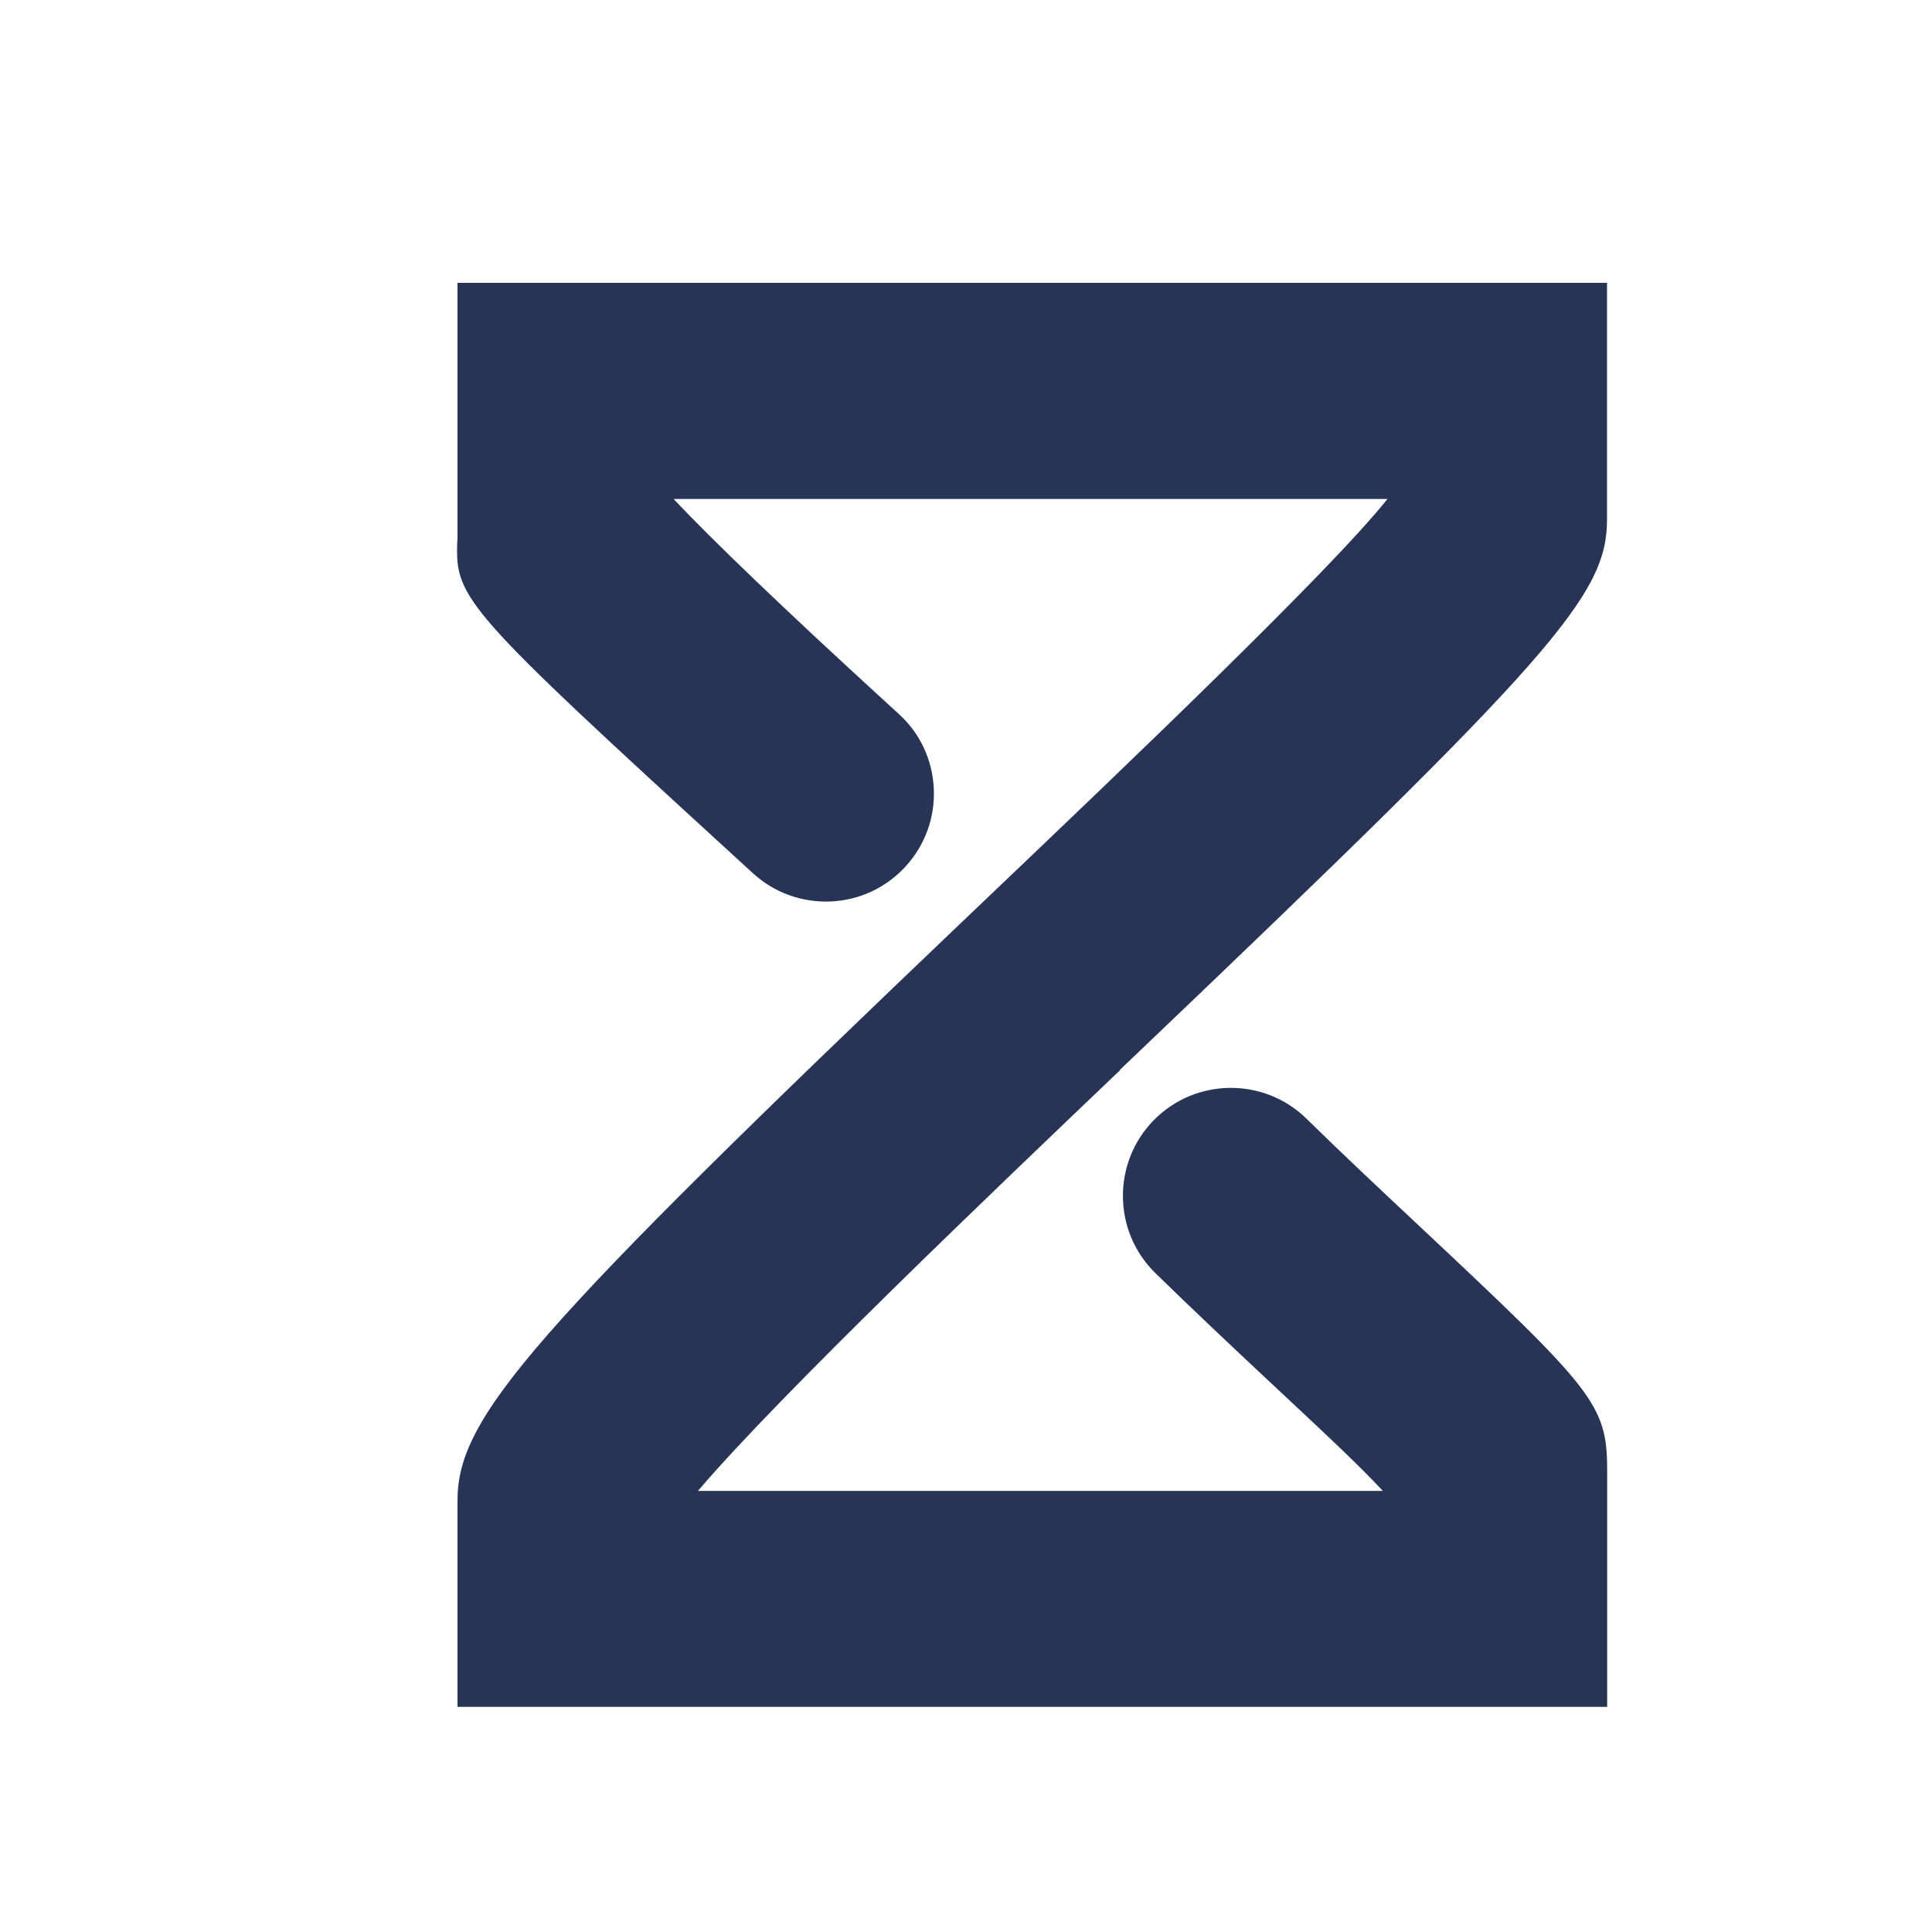 <?xml version="1.0" encoding="UTF-8"?>
<svg id="Calque_1" data-name="Calque 1" xmlns="http://www.w3.org/2000/svg" viewBox="0 0 150 150">
  <defs>
    <style>
      .cls-1 {
        fill: #283456;
      }
    </style>
  </defs>
  <path class="cls-1" d="m86.94,83.07l1.26-1.2c32.47-30.97,36.57-35.63,36.57-41.56v-18.35H35.52v19.52c0,.23,0,.45-.02.65-.16,4.34.65,5.25,21.66,24.48l1.3,1.19c1.65,1.51,3.79,2.28,6.03,2.19,2.24-.1,4.3-1.06,5.82-2.72,1.51-1.65,2.29-3.8,2.19-6.03-.1-2.24-1.06-4.3-2.72-5.81l-1.3-1.19c-7.54-6.9-13.23-12.35-16.18-15.5h55.42c-4.33,5.47-20.3,20.71-31.1,31l-1.25,1.19c-34.27,32.69-39.85,39.08-39.85,45.58v16.01h89.26v-18.35c0-5.17-1.04-6.27-14.84-19.22-2.91-2.73-5.92-5.55-8.5-8.09-3.3-3.24-8.62-3.19-11.86.11-3.24,3.3-3.19,8.62.11,11.86,2.79,2.73,6,5.75,8.83,8.4l1.7,1.59c2.75,2.57,5.38,5.03,7.14,6.93h-53.17c6.35-7.46,23.13-23.46,32.77-32.66Zm-1.74-1.83h0s0,0,0,0Z"/>
</svg>